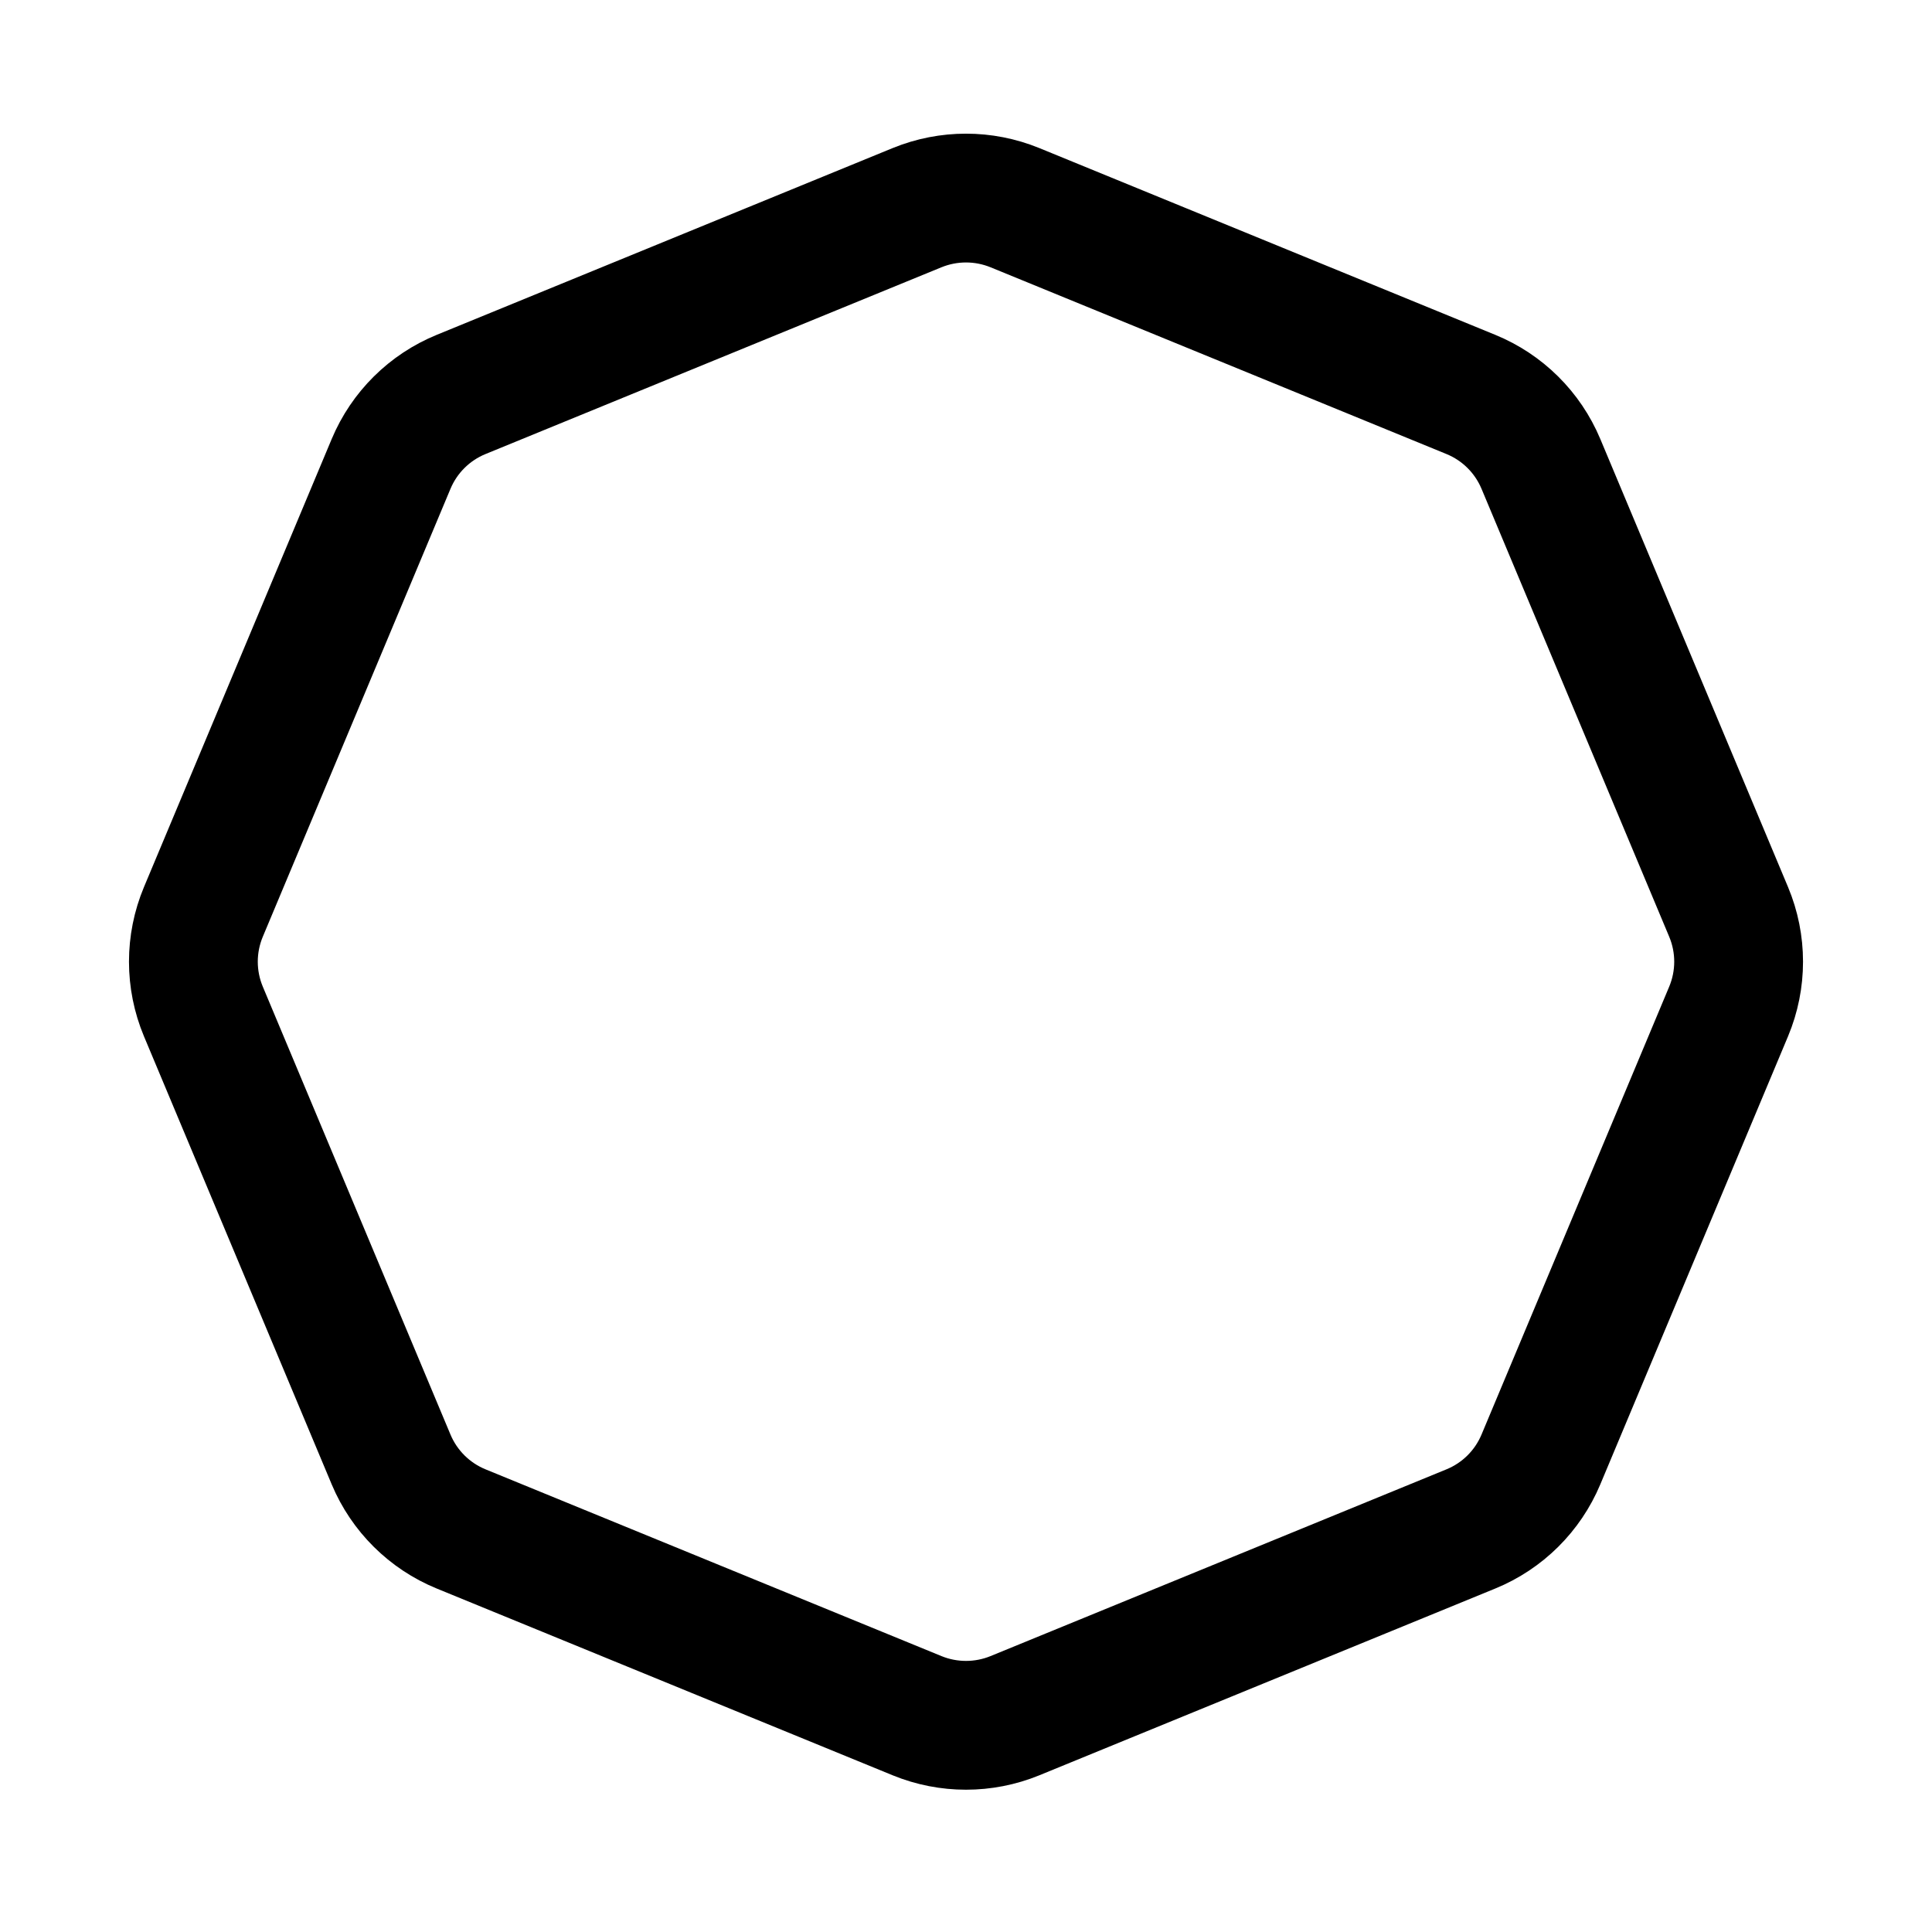<svg xmlns="http://www.w3.org/2000/svg" width="30" height="30" fill="none" viewBox="0 0 30 30"><path stroke="#000" stroke-width="2" d="M14.242 3.224C14.728 3.026 15.272 3.026 15.758 3.224L22.84 6.125C23.331 6.326 23.722 6.714 23.927 7.203L26.842 14.16C27.049 14.655 27.049 15.211 26.842 15.706L23.927 22.663C23.722 23.152 23.331 23.54 22.84 23.741L15.758 26.642C15.272 26.84 14.728 26.84 14.242 26.642L7.16 23.741C6.669 23.54 6.278 23.152 6.073 22.663L3.158 15.706C2.951 15.211 2.951 14.655 3.158 14.16L6.073 7.203C6.278 6.714 6.669 6.326 7.16 6.125L14.242 3.224Z"/></svg>